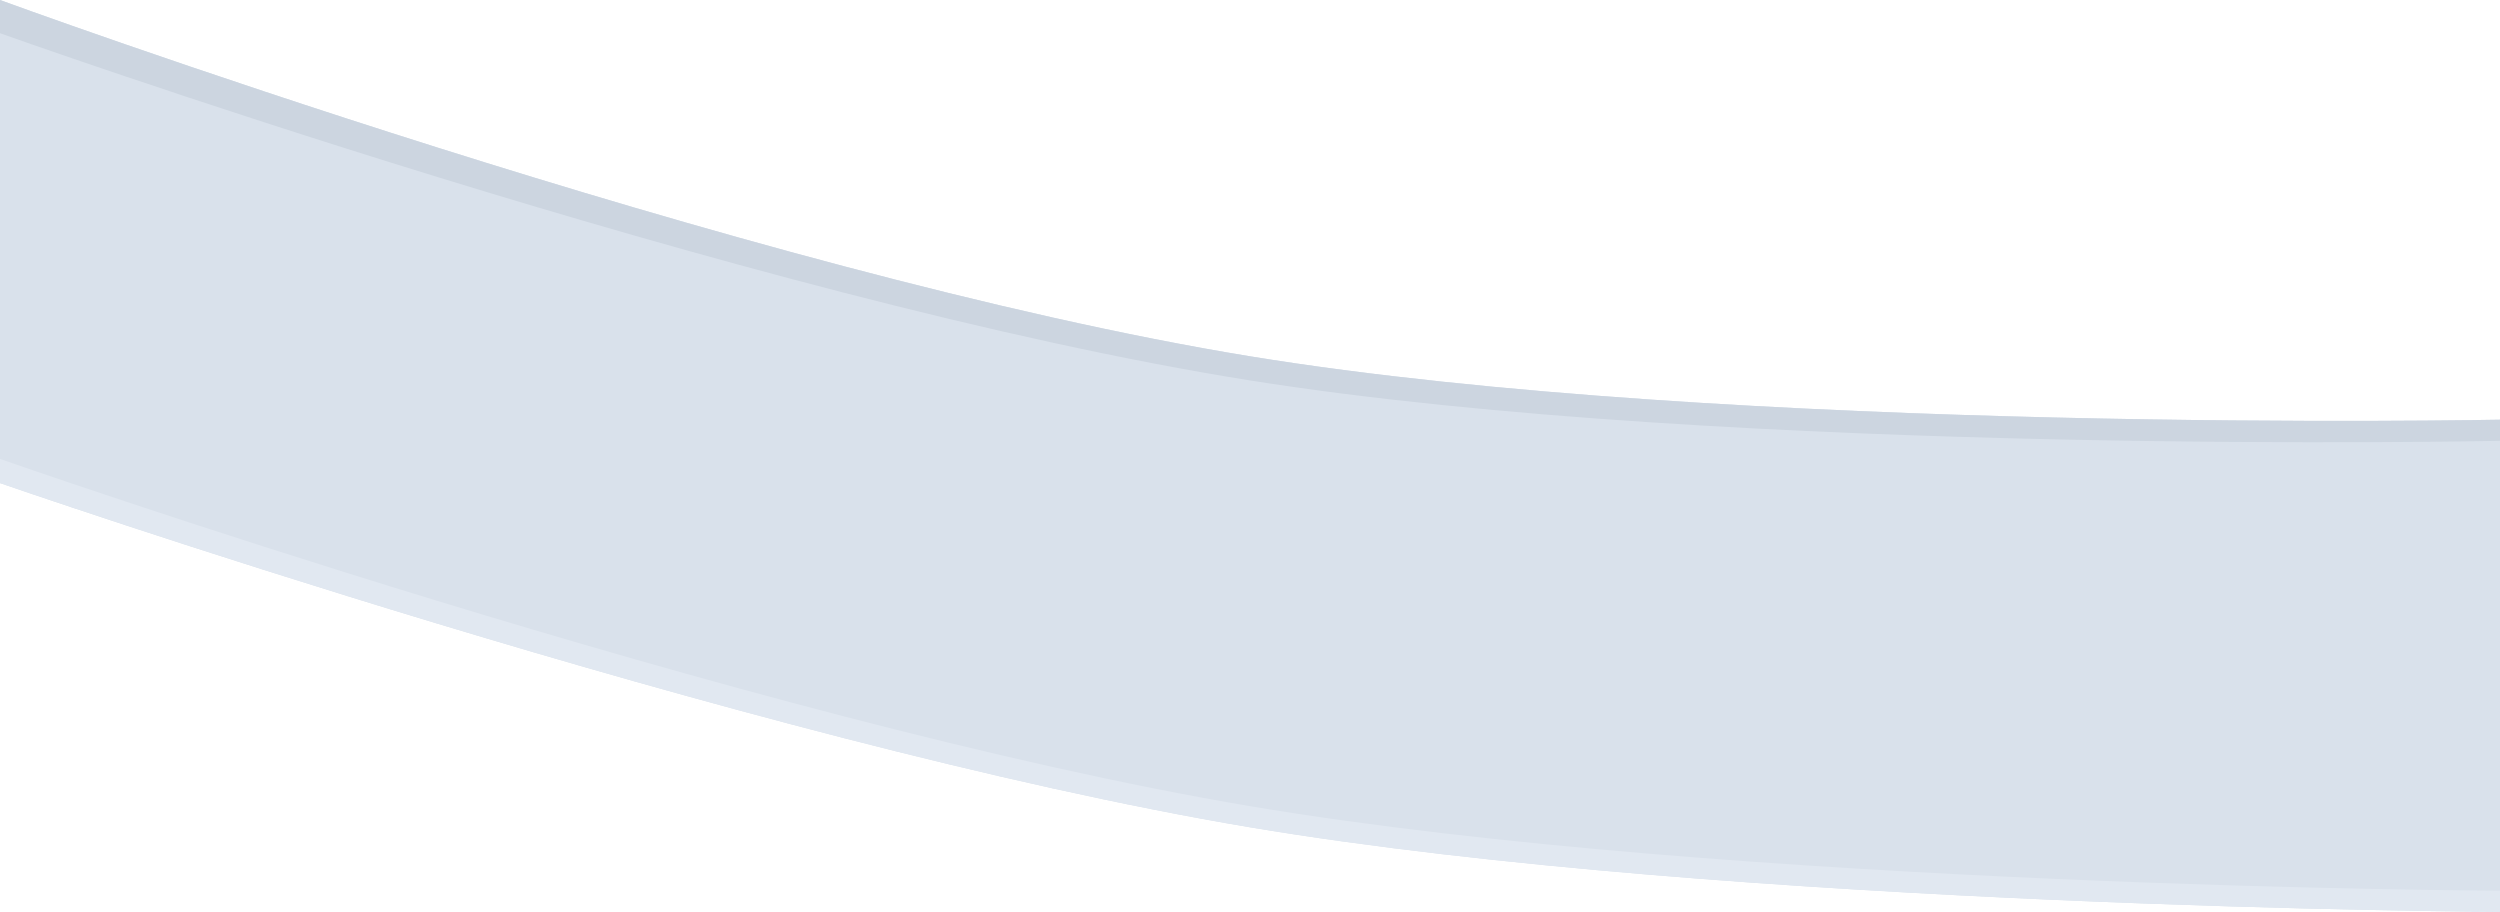 <svg width="414" height="151" viewBox="0 0 414 151" fill="none" xmlns="http://www.w3.org/2000/svg">
<path d="M207 59C124.033 45.441 0 0 0 0V80C0 80 124.302 123.113 207 137C286.9 150.417 414 151 414 151V69.5C414 69.5 286.878 72.055 207 59Z" fill="#D9E1EB"/>
<path d="M207 137C286.9 150.417 414 151 414 151V147.5C414 147.5 286.865 146.972 207 133.5C124.156 119.526 0 76 0 76V80C0 80 124.302 123.113 207 137Z" fill="#E1E8F1"/>
<path d="M207 59C124.033 45.441 0 0 0 0V5.5C0 5.5 124.131 49.832 207 63C286.926 75.7 414 73 414 73V69.5C414 69.5 286.878 72.055 207 59Z" fill="#CCD5E0"/>
</svg>
